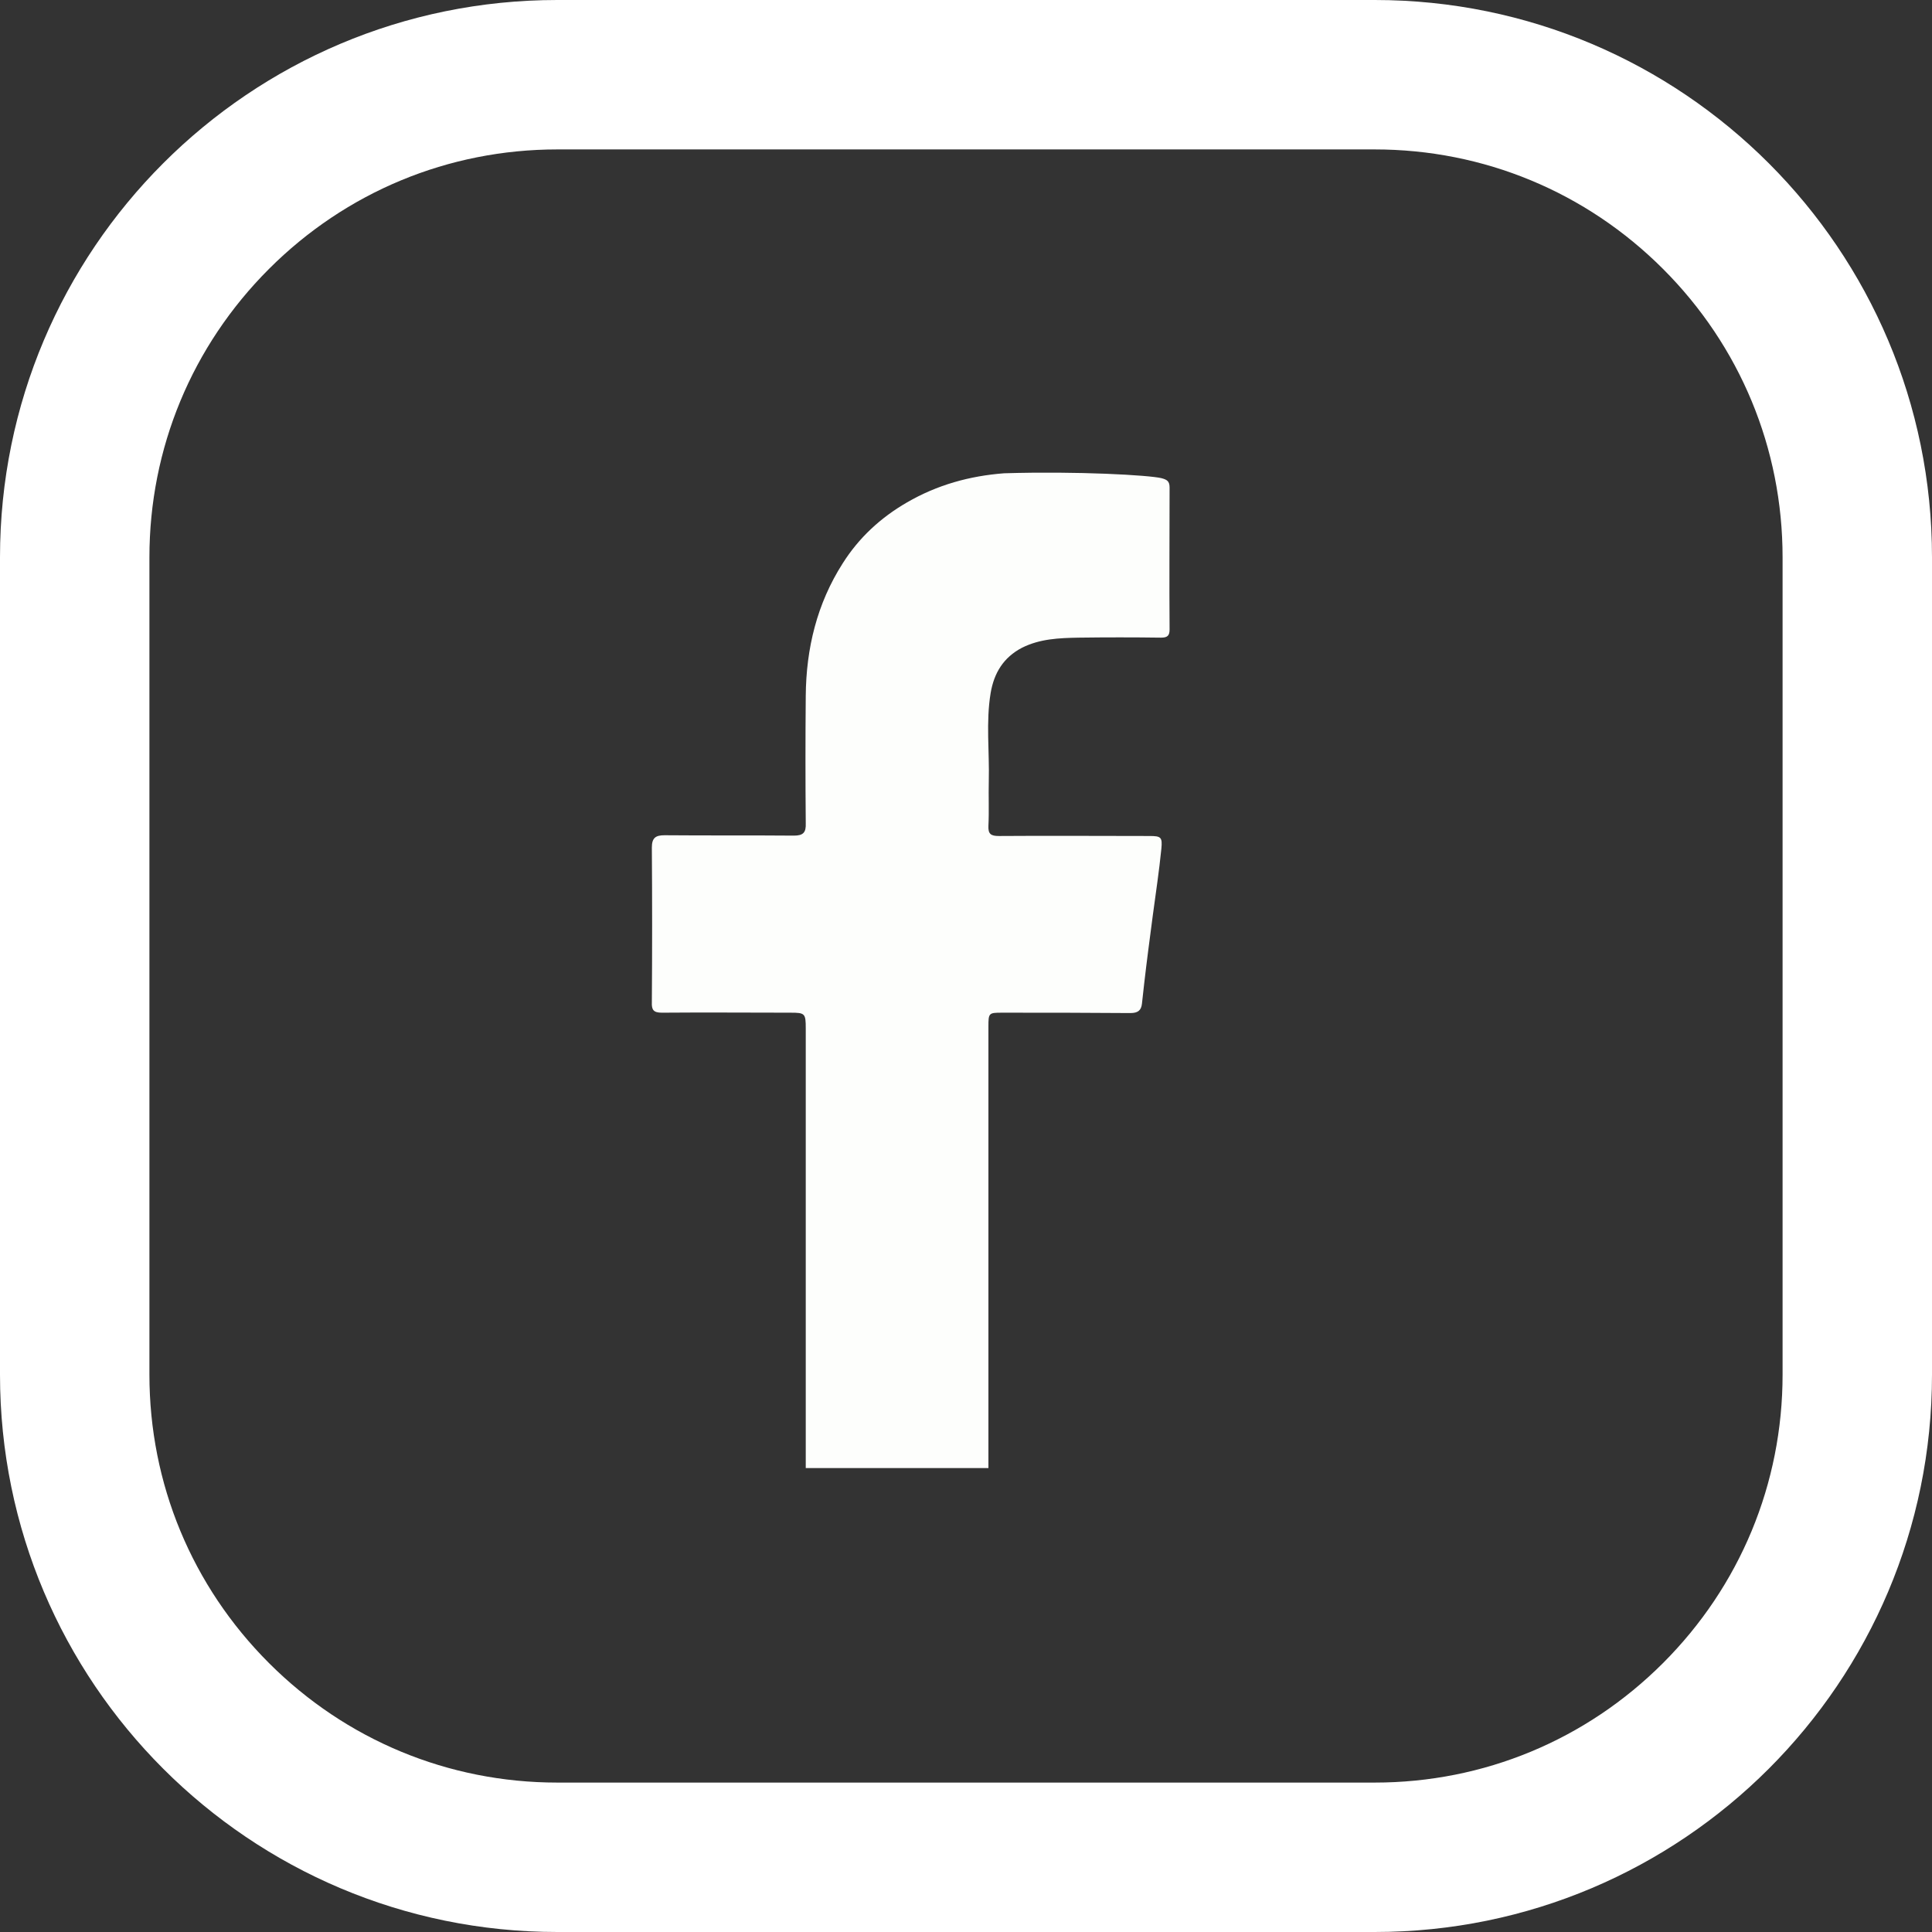 <?xml version="1.0" encoding="utf-8"?>
<!-- Generator: Adobe Illustrator 25.0.1, SVG Export Plug-In . SVG Version: 6.00 Build 0)  -->
<svg version="1.1" id="Слой_1" xmlns="http://www.w3.org/2000/svg" xmlns:xlink="http://www.w3.org/1999/xlink" x="0px" y="0px"
	 viewBox="0 0 517.2 517.2" style="enable-background:new 0 0 517.2 517.2;" xml:space="preserve">
<rect x="0" y="0" width="517.2" height="517.2" fill="#333333" stroke="none"/>
<style type="text/css">
	.st0{fill:#FDFEFC;}
	.st1{fill:#FFFFFF;}
</style>
<g>
	<path class="st0" d="M310.9,128c1.5,0.4,2.2,0.8,2.2,2.5c0,12.7-0.1,25.3,0,38c0,1.7-0.6,2.2-2.3,2.2c-7.4-0.1-14.7-0.1-22.1,0
		c-5.2,0.1-10.3,0.3-15.1,2.7c-5,2.6-7.5,6.8-8.4,12.1c-1.3,7.8-0.3,15.7-0.5,23.6c-0.1,4,0.1,8-0.1,12c-0.1,2.2,0.7,2.7,2.8,2.7
		c13.4-0.1,26.9,0,40.3,0c3.1,0,3.5,0.3,3.2,3.4c-0.6,6-1.5,11.9-2.3,17.9c-0.8,6.1-1.6,12.1-2.3,18.2c-0.2,1.8-0.4,3.6-0.6,5.4
		c-0.2,1.8-1.1,2.5-3.1,2.5c-11.5-0.1-22.9-0.1-34.4-0.1c-3.5,0-3.6,0.1-3.6,3.7c0,39.4,0,78.8,0,118.2c-16.3,0-32.6,0-48.9,0
		c0-39.2,0-78.4,0-117.7c0-4-0.2-4.2-4.1-4.2c-11.5,0-22.9-0.1-34.4,0c-2.2,0-2.8-0.7-2.7-2.8c0.1-13.8,0.1-27.6,0-41.4
		c0-2.6,1-3.3,3.4-3.3c11.5,0.1,23.1,0,34.6,0.1c2.5,0,3.3-0.8,3.2-3.3c-0.1-11.4-0.1-22.7,0-34.1c0.1-12.7,3-24.7,9.9-35.5
		c4.3-6.8,10.1-12.2,17.2-16.3c8.1-4.7,16.8-7.1,26-7.8C288.7,126.1,307.5,127.2,310.9,128z"/>
</g>
<path class="st1" d="M368,40c29.2,0,56.6,11.4,77.2,32s32,48,32,77.2V368c0,29.2-11.4,56.6-32,77.2s-48,32-77.2,32H149.2
	c-29.2,0-56.6-11.4-77.2-32s-32-48-32-77.2V149.2C40,120,51.4,92.6,72,72s48-32,77.2-32H368 M368,0H149.2C66.8,0,0,66.8,0,149.2V368
	c0,82.4,66.8,149.2,149.2,149.2H368c82.4,0,149.2-66.8,149.2-149.2V149.2C517.2,66.8,450.4,0,368,0L368,0z"/>
</svg>
